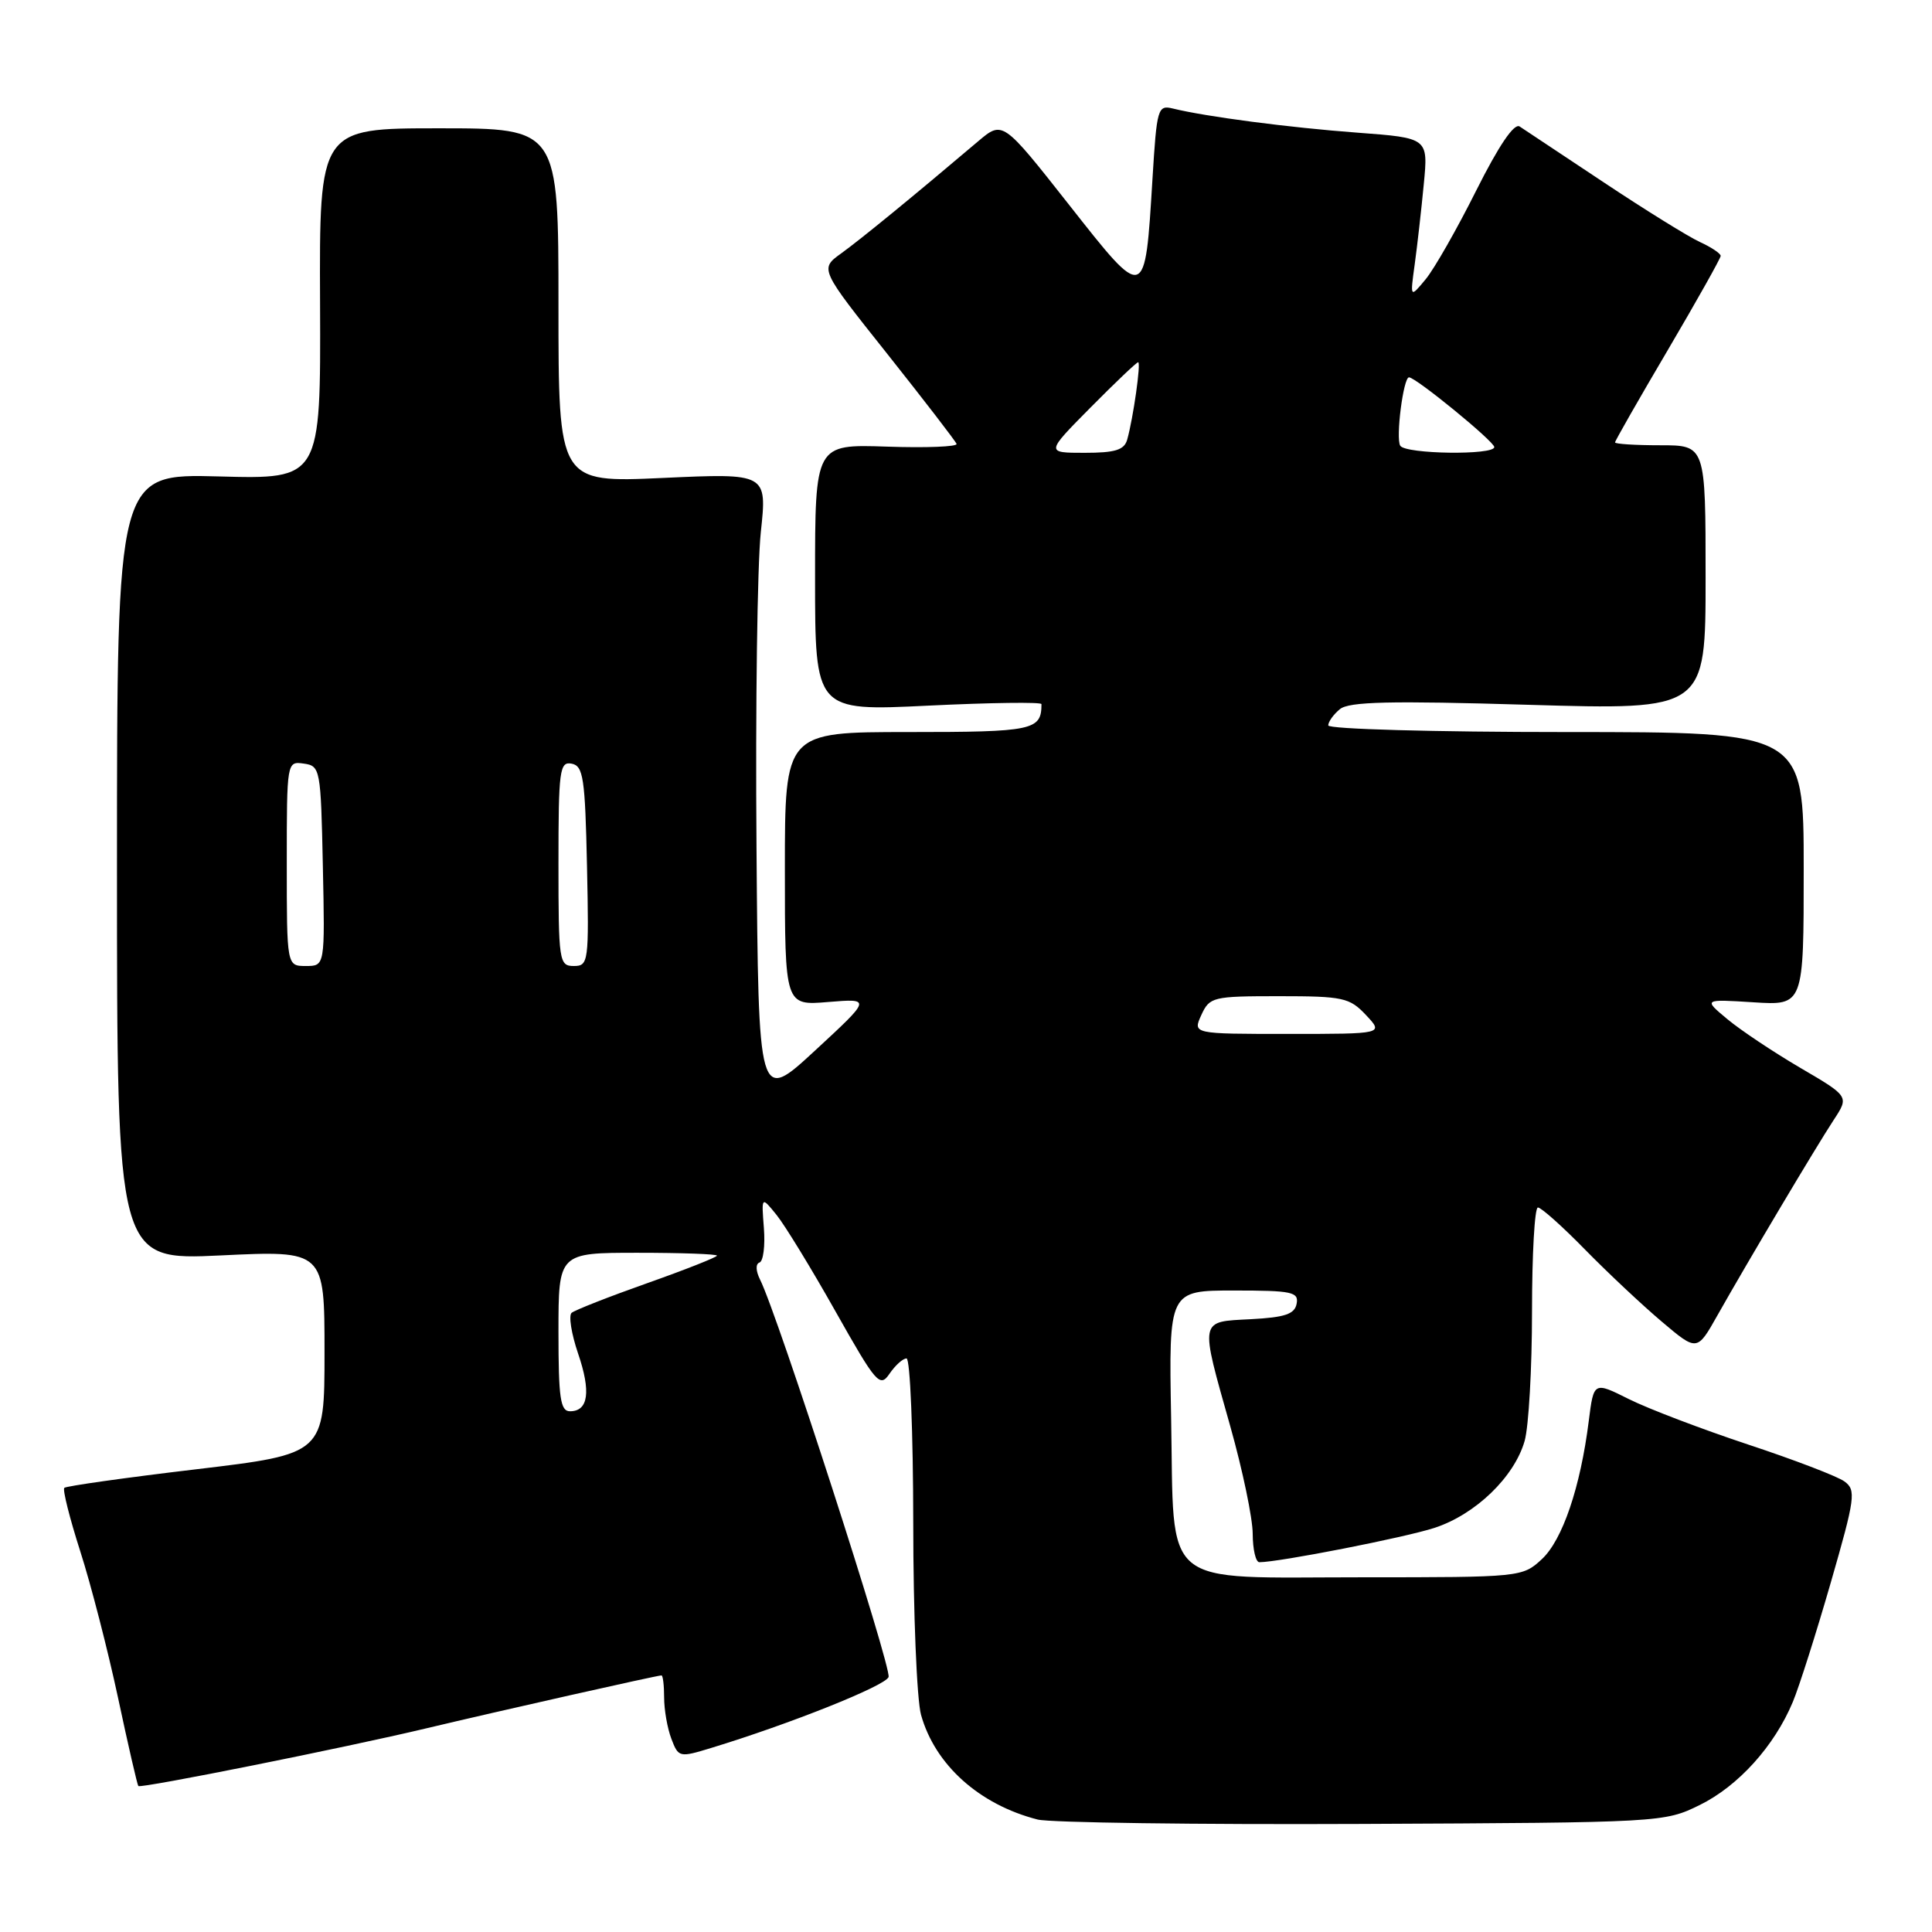 <?xml version="1.0" encoding="UTF-8" standalone="no"?>
<!DOCTYPE svg PUBLIC "-//W3C//DTD SVG 1.1//EN" "http://www.w3.org/Graphics/SVG/1.1/DTD/svg11.dtd" >
<svg xmlns="http://www.w3.org/2000/svg" xmlns:xlink="http://www.w3.org/1999/xlink" version="1.1" viewBox="0 0 256 256">
 <g >
 <path fill="currentColor"
d=" M 225.23 239.17 C 230.33 236.66 235.12 231.36 237.56 225.51 C 238.40 223.50 240.66 216.38 242.59 209.69 C 245.83 198.45 245.96 197.44 244.40 196.30 C 243.47 195.62 237.72 193.42 231.61 191.40 C 225.50 189.37 218.40 186.67 215.84 185.39 C 211.18 183.06 211.18 183.06 210.52 188.28 C 209.42 197.05 207.04 204.06 204.30 206.60 C 201.73 208.98 201.50 209.00 180.51 209.00 C 153.45 209.00 155.61 210.80 155.18 187.90 C 154.87 171.00 154.87 171.00 163.51 171.00 C 171.20 171.00 172.11 171.19 171.81 172.75 C 171.55 174.13 170.27 174.56 165.74 174.80 C 158.86 175.16 158.97 174.63 163.02 189.00 C 164.65 194.78 165.99 201.19 165.99 203.25 C 166.00 205.31 166.39 207.00 166.87 207.00 C 169.48 207.00 186.16 203.73 190.08 202.45 C 195.50 200.68 200.65 195.72 202.02 190.94 C 202.56 189.06 203.00 181.32 203.00 173.76 C 203.00 166.19 203.35 160.00 203.78 160.00 C 204.22 160.00 207.03 162.51 210.03 165.58 C 213.04 168.65 217.61 172.94 220.19 175.12 C 224.87 179.08 224.87 179.08 227.57 174.29 C 231.55 167.23 240.63 151.97 242.98 148.39 C 245.02 145.28 245.02 145.28 238.54 141.49 C 234.98 139.40 230.63 136.50 228.88 135.04 C 225.70 132.39 225.70 132.39 232.35 132.81 C 239.00 133.23 239.00 133.23 239.00 115.12 C 239.00 97.00 239.00 97.00 207.50 97.00 C 190.10 97.00 176.00 96.61 176.00 96.12 C 176.00 95.64 176.69 94.67 177.54 93.97 C 178.74 92.97 184.15 92.84 202.54 93.39 C 226.00 94.08 226.00 94.08 226.00 76.54 C 226.00 59.00 226.00 59.00 220.00 59.00 C 216.70 59.00 214.00 58.83 214.00 58.62 C 214.00 58.42 217.15 52.90 221.00 46.37 C 224.84 39.84 227.99 34.23 228.00 33.91 C 228.00 33.59 226.76 32.76 225.25 32.07 C 223.74 31.38 218.00 27.82 212.50 24.16 C 207.00 20.50 201.99 17.17 201.36 16.76 C 200.63 16.29 198.61 19.26 195.60 25.26 C 193.06 30.34 190.05 35.62 188.91 37.00 C 186.84 39.50 186.84 39.50 187.46 35.00 C 187.80 32.52 188.34 27.75 188.66 24.39 C 189.25 18.28 189.25 18.28 179.88 17.58 C 170.85 16.91 159.79 15.46 155.41 14.38 C 153.41 13.89 153.28 14.35 152.71 23.69 C 151.71 40.07 151.81 40.04 141.62 27.09 C 132.86 15.97 132.86 15.97 129.60 18.73 C 120.98 26.04 114.07 31.69 111.47 33.57 C 108.61 35.63 108.61 35.63 117.56 46.88 C 122.47 53.07 126.61 58.44 126.75 58.82 C 126.89 59.19 122.73 59.36 117.50 59.18 C 108.00 58.86 108.00 58.86 108.00 76.54 C 108.00 94.23 108.00 94.23 123.00 93.50 C 131.25 93.10 138.00 93.01 138.00 93.30 C 138.00 96.77 136.92 97.00 120.39 97.00 C 104.00 97.00 104.00 97.00 104.00 115.12 C 104.00 133.25 104.00 133.25 109.74 132.77 C 115.47 132.30 115.47 132.30 107.99 139.21 C 100.50 146.13 100.50 146.13 100.24 112.24 C 100.09 93.60 100.35 74.83 100.81 70.53 C 101.65 62.70 101.65 62.70 87.83 63.33 C 74.00 63.96 74.00 63.96 74.00 40.48 C 74.00 17.00 74.00 17.00 58.16 17.00 C 42.31 17.00 42.31 17.00 42.41 40.25 C 42.50 63.50 42.50 63.50 29.00 63.13 C 15.50 62.77 15.50 62.77 15.50 114.89 C 15.50 167.00 15.50 167.00 29.25 166.35 C 43.00 165.69 43.00 165.69 43.00 179.18 C 43.00 192.66 43.00 192.66 25.98 194.69 C 16.61 195.80 8.76 196.91 8.52 197.15 C 8.28 197.39 9.23 201.17 10.63 205.54 C 12.04 209.92 14.29 218.66 15.64 224.96 C 16.98 231.26 18.20 236.53 18.33 236.66 C 18.67 237.00 45.73 231.58 56.50 229.01 C 66.11 226.72 87.07 222.00 87.65 222.00 C 87.84 222.00 88.00 223.32 88.00 224.93 C 88.00 226.55 88.43 229.01 88.96 230.40 C 89.90 232.87 90.02 232.90 94.21 231.62 C 104.71 228.42 117.29 223.39 117.74 222.22 C 118.19 221.05 103.02 174.10 100.71 169.55 C 100.14 168.40 100.10 167.47 100.64 167.29 C 101.14 167.12 101.40 165.07 101.22 162.74 C 100.89 158.50 100.89 158.50 102.91 161.00 C 104.02 162.38 107.53 168.12 110.71 173.77 C 116.12 183.36 116.59 183.90 117.87 182.02 C 118.63 180.91 119.64 180.00 120.12 180.00 C 120.60 180.00 121.00 189.79 121.01 201.75 C 121.01 213.71 121.48 225.17 122.04 227.22 C 123.89 233.85 129.77 239.13 137.50 241.10 C 139.15 241.51 158.50 241.78 180.50 241.68 C 220.19 241.50 220.54 241.48 225.23 239.17 Z  M 74.00 176.50 C 74.00 166.00 74.00 166.00 84.50 166.00 C 90.28 166.00 95.00 166.17 95.00 166.38 C 95.00 166.58 90.84 168.23 85.75 170.03 C 80.66 171.83 76.16 173.60 75.74 173.96 C 75.33 174.32 75.71 176.73 76.59 179.32 C 78.33 184.40 77.97 187.00 75.53 187.00 C 74.25 187.00 74.00 185.26 74.00 176.50 Z  M 159.18 134.50 C 160.28 132.10 160.68 132.00 169.49 132.00 C 177.97 132.00 178.83 132.19 181.00 134.50 C 183.35 137.00 183.35 137.00 170.70 137.00 C 158.04 137.00 158.04 137.00 159.18 134.50 Z  M 38.00 114.43 C 38.00 100.93 38.01 100.86 40.25 101.18 C 42.44 101.49 42.51 101.87 42.78 114.75 C 43.06 128.00 43.06 128.00 40.53 128.00 C 38.00 128.00 38.00 128.00 38.00 114.43 Z  M 74.00 114.43 C 74.00 102.04 74.15 100.88 75.75 101.19 C 77.29 101.49 77.53 103.08 77.78 114.76 C 78.05 127.49 77.98 128.00 76.03 128.00 C 74.09 128.00 74.00 127.40 74.00 114.43 Z  M 144.50 54.00 C 147.77 50.70 150.60 48.00 150.81 48.00 C 151.21 48.00 150.16 55.41 149.36 58.25 C 148.97 59.63 147.76 60.00 143.71 60.00 C 138.56 60.00 138.56 60.00 144.50 54.00 Z  M 185.54 59.06 C 184.92 58.06 185.95 50.00 186.70 50.00 C 187.61 50.00 198.00 58.50 198.00 59.24 C 198.00 60.34 186.23 60.18 185.54 59.06 Z "/>
</g>
</svg>